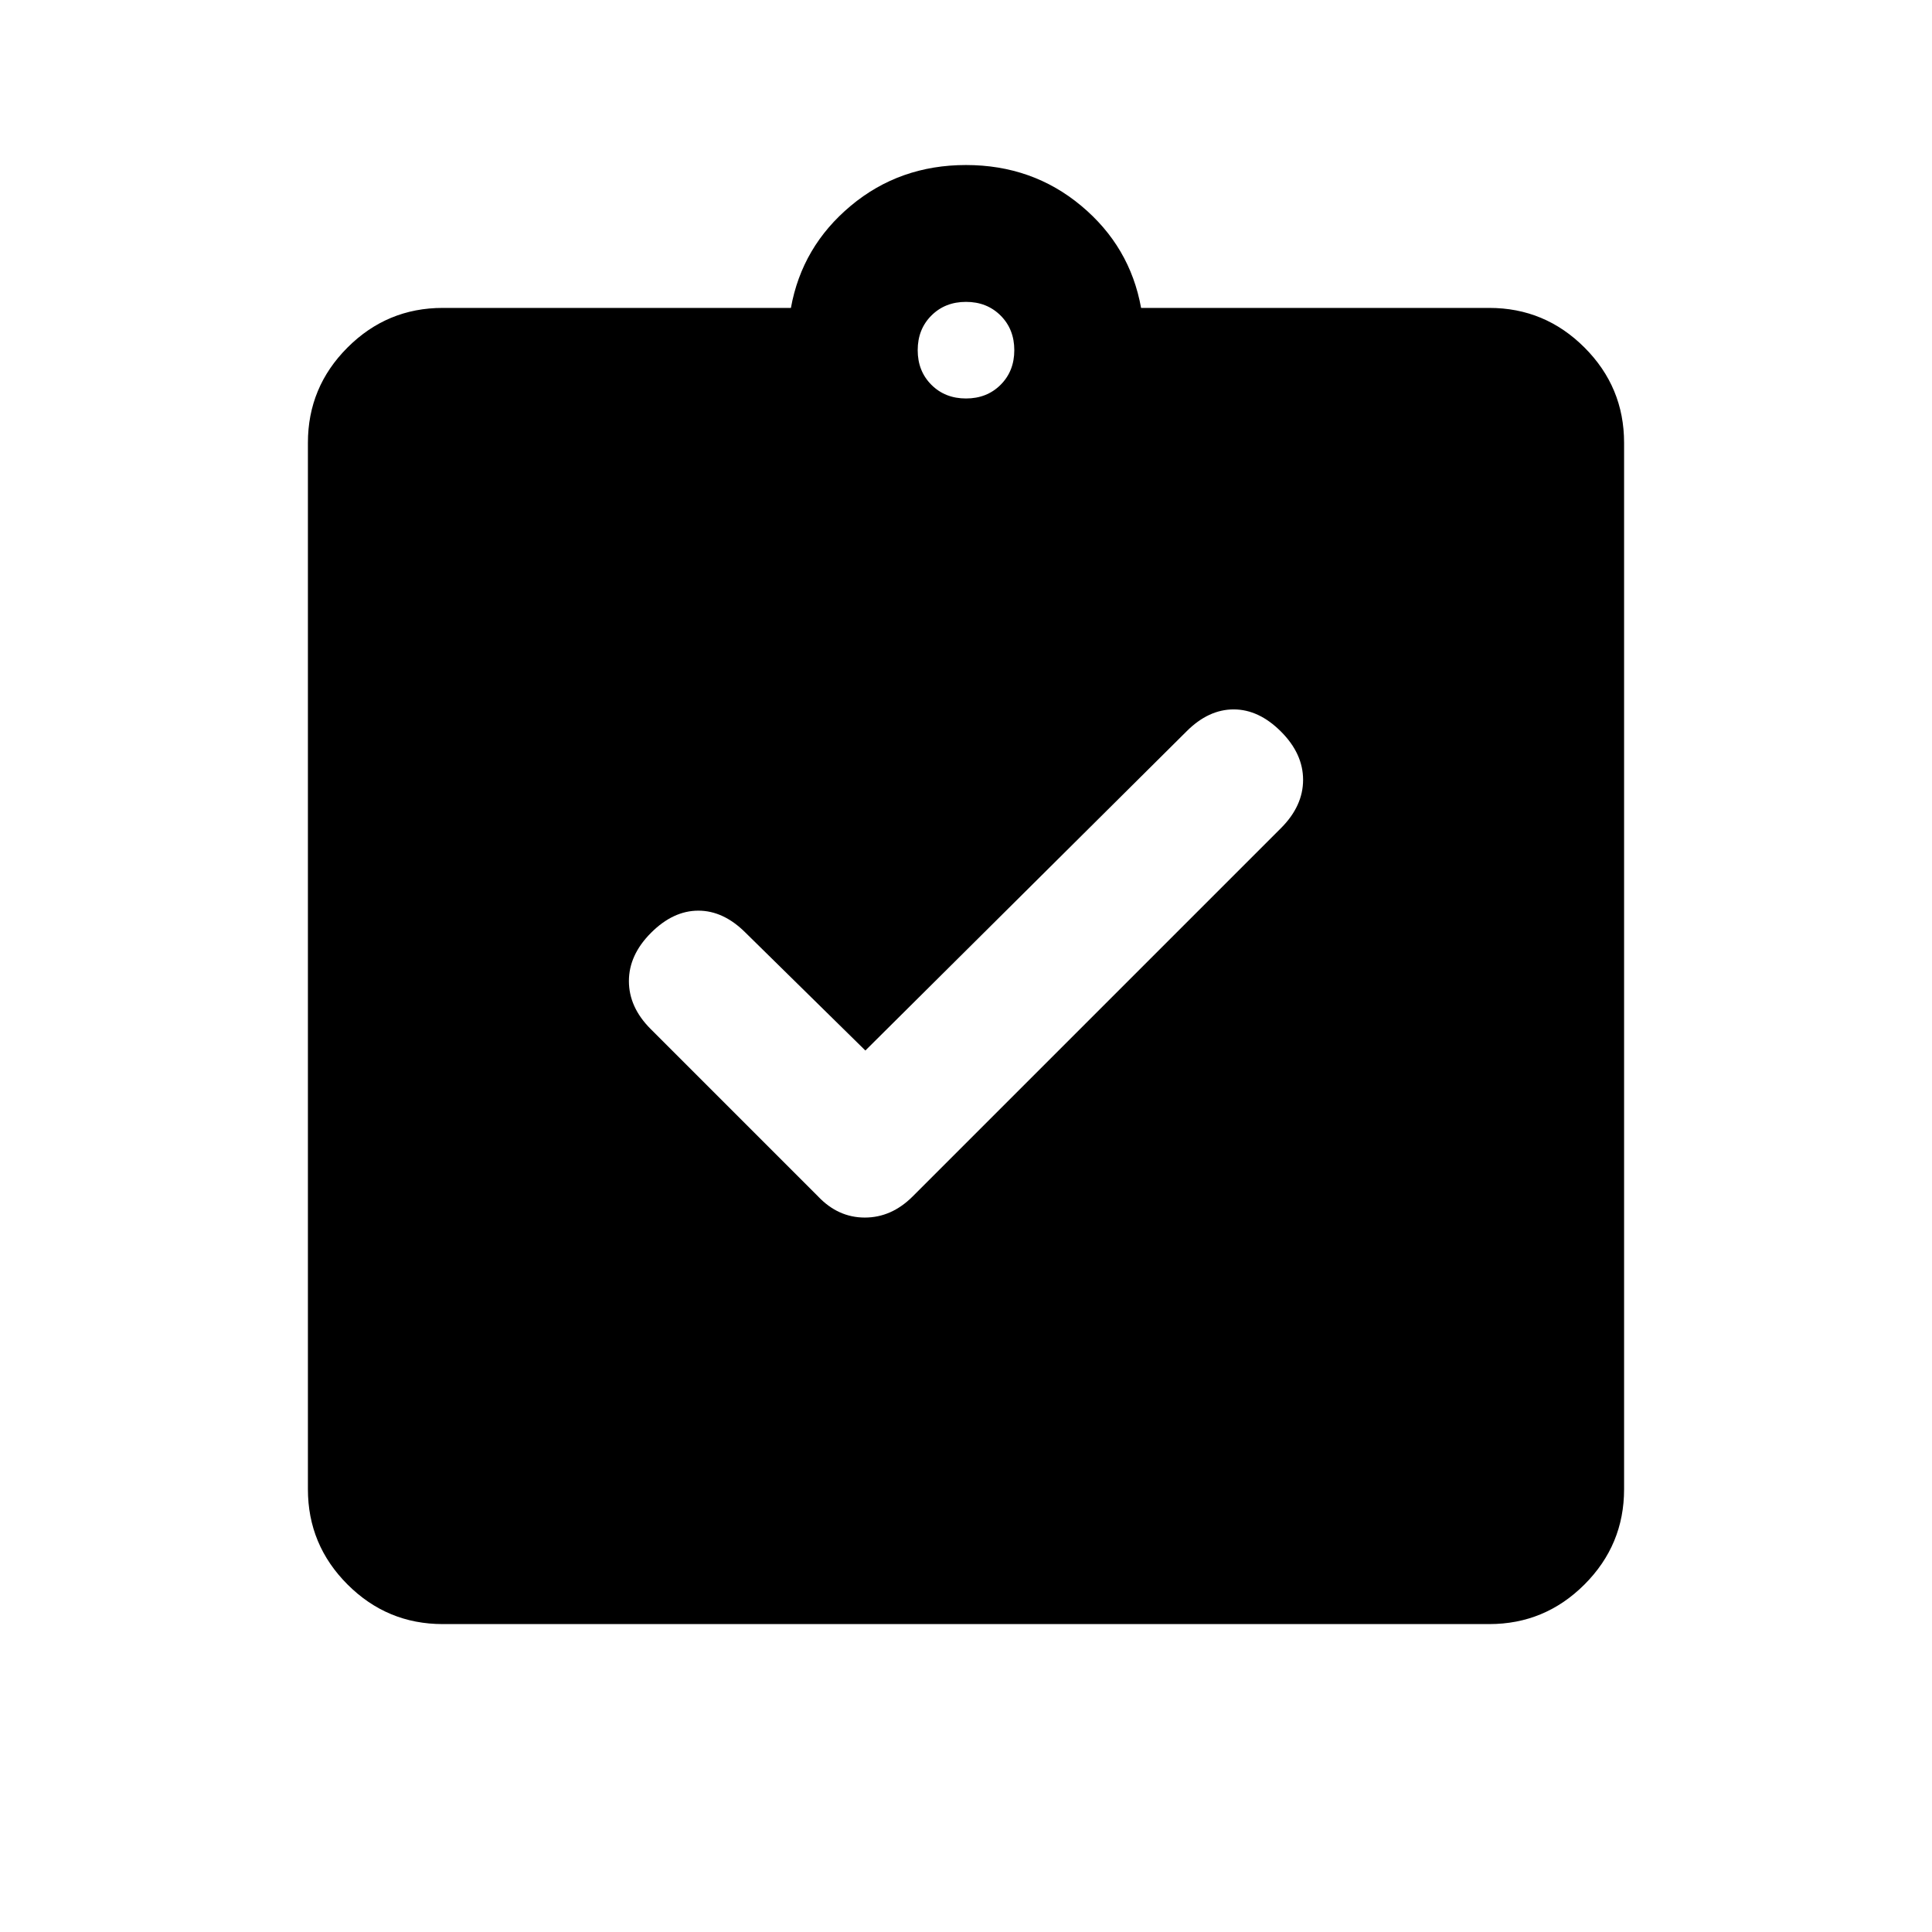 <svg xmlns="http://www.w3.org/2000/svg" height="20" viewBox="0 -960 960 960" width="20"><path d="m430-438-59.56-58.56Q359.5-507.5 347-507.5q-12.5 0-23.5 11t-11 24q0 13 10.82 23.82l83.18 83.18q9.95 10.5 23.23 10.5 13.27 0 23.77-10.5l183-183q11-11 11-24t-11-24q-11-11-23.5-11t-23.37 10.87L430-438ZM220-153q-27.64 0-47.32-19.68T153-220v-520q0-27.64 19.68-47.32T220-807h173q5.5-30.5 29.75-50.75T480-878q33 0 57.25 20.25T567-807h173q27.64 0 47.32 19.68T807-740v520q0 27.64-19.68 47.32T740-153H220Zm260-609q10.4 0 17.2-6.8 6.8-6.8 6.8-17.2 0-10.4-6.8-17.2-6.8-6.8-17.2-6.8-10.4 0-17.2 6.8-6.8 6.8-6.8 17.2 0 10.4 6.8 17.2 6.8 6.8 17.2 6.8Z"/></svg>